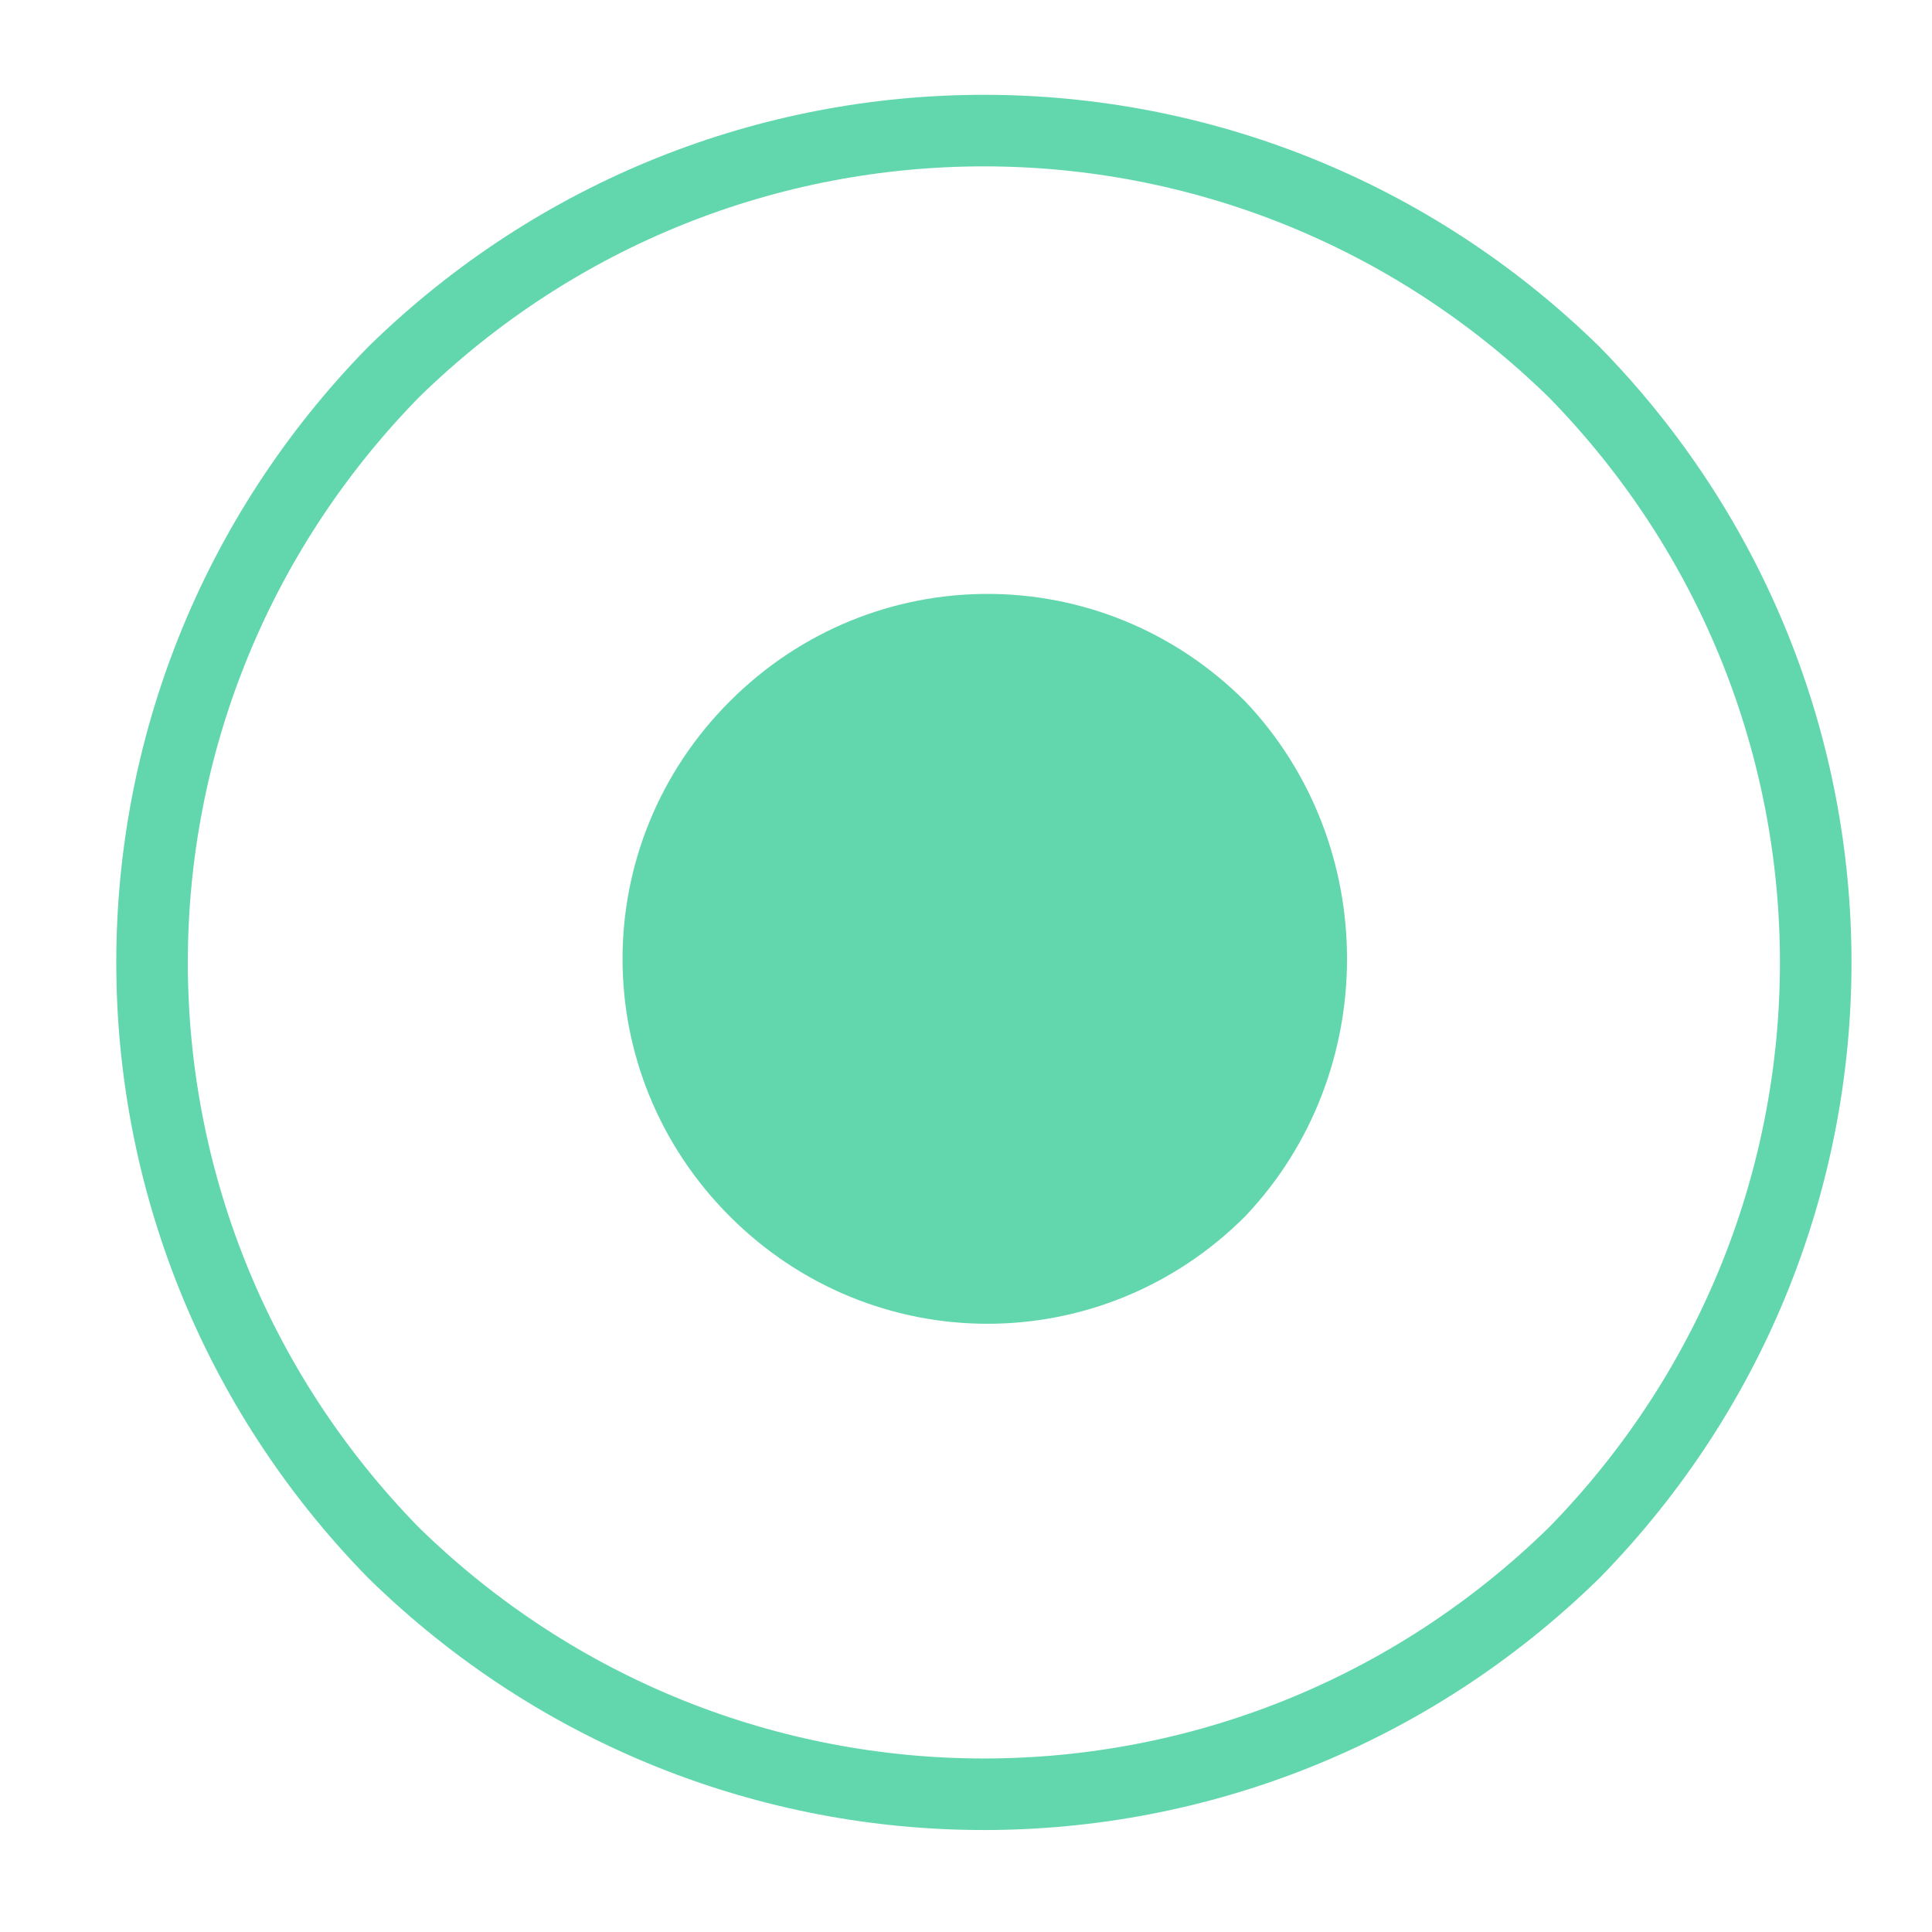 <?xml version="1.0" encoding="UTF-8" standalone="no"?><svg xmlns="http://www.w3.org/2000/svg" xmlns:xlink="http://www.w3.org/1999/xlink" clip-rule="evenodd" stroke-miterlimit="10" viewBox="0 0 27 27"><desc>SVG generated by Keynote</desc><defs></defs><g transform="matrix(1.00, 0.00, -0.00, -1.00, 0.0, 27.0)"><g><clipPath id="clip0x6100076be3c0"><path d="M 7.7 7.5 L 19.8 7.5 L 19.8 19.7 L 7.7 19.7 Z M 7.7 7.5 "></path></clipPath><g clip-path="url(#clip0x6100076be3c0)"><path d="M 17.4 17.2 C 19.3 15.2 19.3 12.0 17.4 10.0 C 15.4 8.0 12.2 8.0 10.2 10.0 C 8.2 12.0 8.2 15.2 10.2 17.2 C 12.2 19.2 15.4 19.2 17.4 17.2 Z M 17.4 17.2 " fill="#62D7AD"></path></g></g><g><clipPath id="clip0x6100076be600"><path d="M 0.6 0.4 L 26.9 0.4 L 26.9 26.7 L 0.6 26.7 Z M 0.6 0.4 "></path></clipPath><g clip-path="url(#clip0x6100076be600)"><path d="M 19.9 3.4 C 24.4 8.0 24.4 15.3 19.9 19.9 C 15.3 24.4 8.0 24.4 3.4 19.9 C -1.1 15.3 -1.1 8.0 3.4 3.4 C 8.0 -1.1 15.3 -1.1 19.9 3.4 Z M 19.9 3.4 " fill="none" stroke="#62D7AD" stroke-width="1.00" transform="matrix(1.00, 0.00, 0.00, -1.00, 2.1, 25.2)"></path></g></g></g></svg>